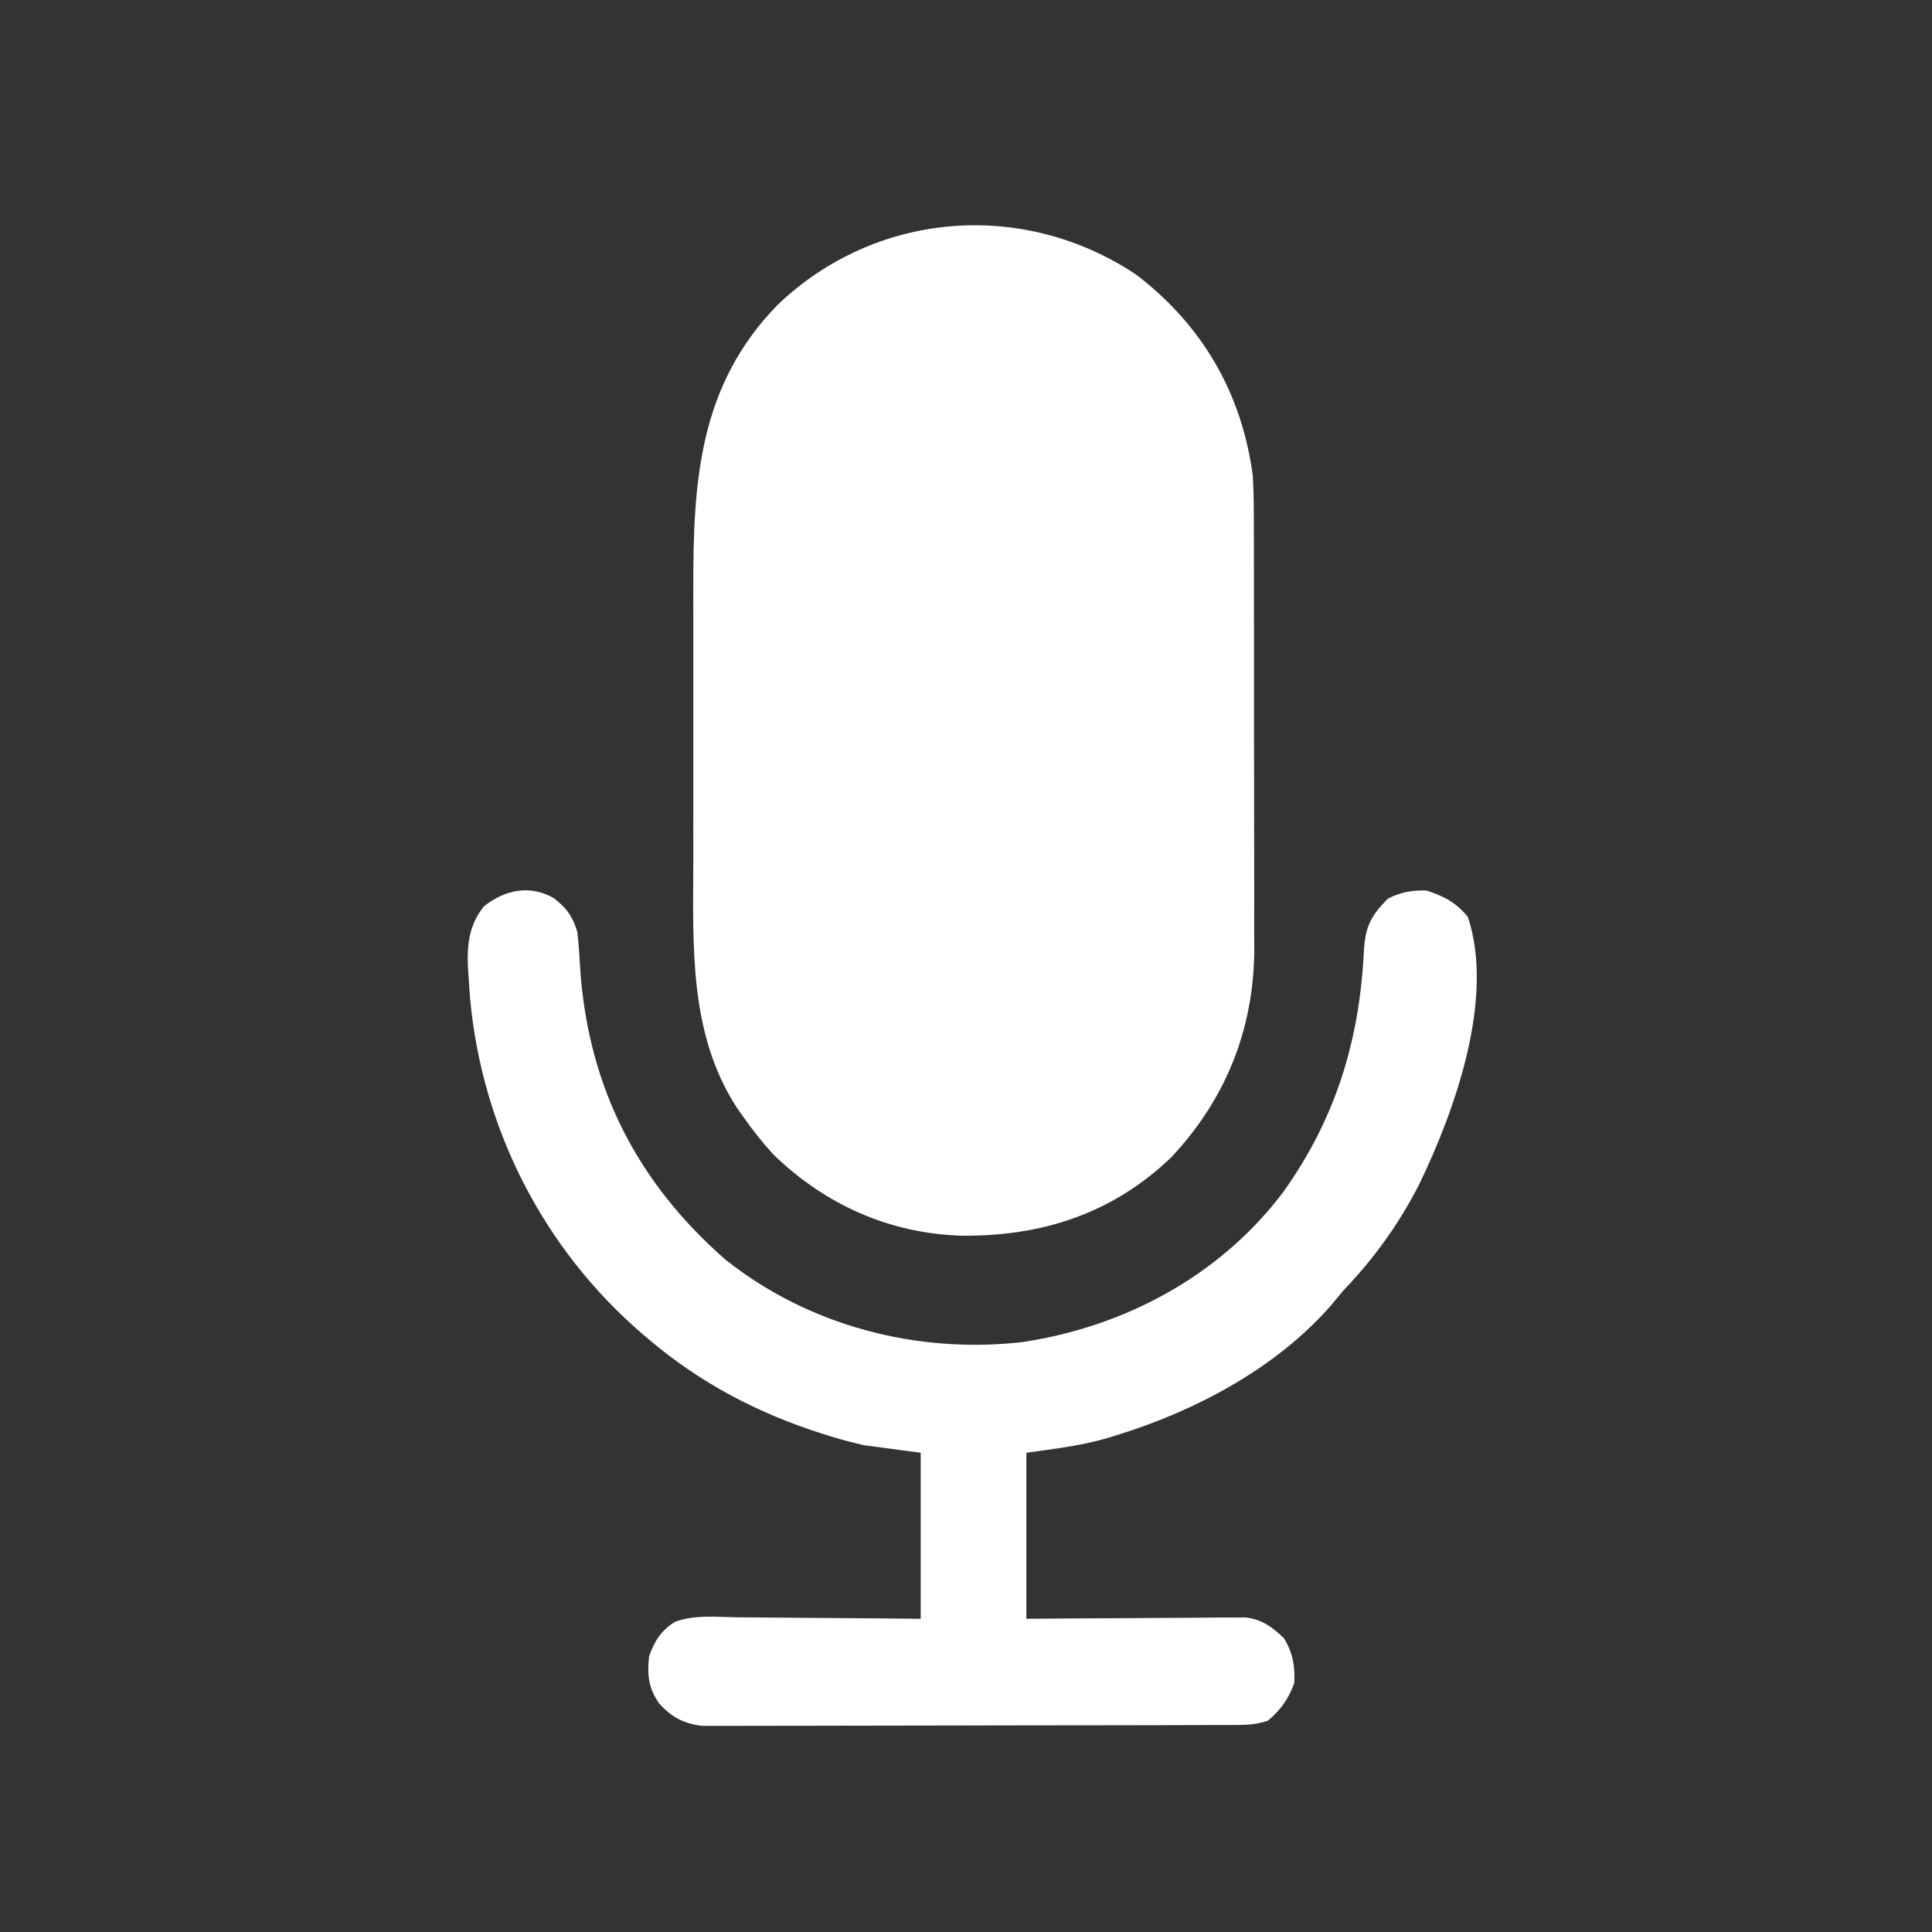 <?xml version="1.0" encoding="UTF-8"?>
<svg version="1.1" xmlns="http://www.w3.org/2000/svg" width="512" height="512">
    <rect width="100%" height="100%" fill="#333333" stroke="none"/>
    <path
        d="M0 0 C17.505 13.44 27.872 31.202 30.859 53.195 C31.131 57.701 31.143 62.193 31.134 66.706 C31.139 68.012 31.144 69.318 31.15 70.663 C31.163 74.212 31.164 77.762 31.161 81.312 C31.16 84.291 31.165 87.27 31.17 90.249 C31.181 97.287 31.181 104.324 31.175 111.362 C31.169 118.585 31.181 125.809 31.203 133.033 C31.22 139.267 31.226 145.502 31.223 151.737 C31.221 155.446 31.224 159.155 31.238 162.865 C31.253 167.009 31.243 171.152 31.232 175.296 C31.239 176.5 31.247 177.704 31.255 178.945 C31.126 199.995 23.684 218.491 9.301 233.848 C-6.276 248.826 -25.078 254.877 -46.294 254.664 C-65.41 254.087 -82.381 246.491 -96.141 233.195 C-99.059 230.017 -101.655 226.72 -104.141 223.195 C-104.685 222.427 -105.229 221.659 -105.789 220.867 C-118.669 201.122 -117.446 177.737 -117.406 155.168 C-117.407 152.448 -117.41 149.727 -117.412 147.007 C-117.416 141.326 -117.411 135.645 -117.401 129.964 C-117.39 123.44 -117.394 116.916 -117.405 110.392 C-117.414 104.745 -117.415 99.098 -117.41 93.451 C-117.407 90.098 -117.407 86.745 -117.413 83.393 C-117.452 54.956 -116.031 29.438 -95.027 7.953 C-69.001 -16.911 -29.968 -20.007 0 0 Z "
        fill="#ffffff" transform="translate(301.141,72.805)" />
    <path
        d="M0 0 C3.413 2.639 5.022 4.922 6.227 8.988 C6.637 12.521 6.823 16.064 7.039 19.613 C9.385 50.392 22.158 75.421 45.516 95.832 C67.497 113.316 96.132 120.795 123.912 117.688 C151.11 113.691 176.495 100.143 193.227 77.988 C207.128 58.562 213.494 37.882 214.664 14.176 C215.051 7.532 216.402 4.913 220.977 0.176 C224.296 -1.576 227.518 -2.13 231.227 -2.012 C235.882 -0.537 239.133 1.18 242.227 4.988 C249.43 26.598 238.752 56.457 229.267 75.962 C223.886 86.441 217.385 95.492 209.227 103.988 C208.096 105.338 206.971 106.692 205.852 108.051 C191.247 124.689 169.933 135.936 149.039 142.363 C148.269 142.602 147.498 142.841 146.704 143.087 C139.5 145.17 132.853 145.899 125.227 146.988 C125.227 161.508 125.227 176.028 125.227 190.988 C129.572 190.953 133.917 190.919 138.395 190.883 C141.865 190.864 145.336 190.847 148.806 190.833 C152.467 190.817 156.127 190.796 159.787 190.762 C163.315 190.729 166.842 190.711 170.369 190.704 C172.366 190.695 174.363 190.672 176.36 190.648 C177.581 190.648 178.801 190.648 180.059 190.648 C181.132 190.641 182.204 190.634 183.309 190.628 C187.716 191.173 190.303 193.116 193.477 196.113 C195.851 200.014 196.435 203.444 196.227 207.988 C194.708 212.224 192.661 215.091 189.227 217.988 C185.983 219.069 183.625 219.119 180.212 219.129 C178.325 219.137 178.325 219.137 176.401 219.146 C175.004 219.147 173.608 219.148 172.212 219.149 C170.743 219.154 169.275 219.159 167.806 219.164 C163.814 219.178 159.822 219.184 155.831 219.188 C153.336 219.191 150.842 219.196 148.348 219.2 C140.544 219.214 132.74 219.223 124.936 219.227 C115.929 219.232 106.921 219.249 97.913 219.278 C90.95 219.3 83.987 219.31 77.024 219.311 C72.866 219.312 68.707 219.318 64.549 219.336 C60.636 219.353 56.723 219.355 52.811 219.346 C51.376 219.345 49.942 219.349 48.508 219.359 C46.546 219.372 44.584 219.364 42.622 219.356 C41.526 219.357 40.429 219.359 39.299 219.36 C34.418 218.769 31.192 217.058 27.914 213.426 C25.048 209.286 24.726 205.952 25.227 200.988 C26.634 196.923 28.393 194.145 32.071 191.809 C37.255 189.836 43.123 190.512 48.594 190.598 C49.998 190.605 51.402 190.611 52.805 190.615 C56.485 190.63 60.164 190.669 63.843 190.714 C67.604 190.755 71.364 190.773 75.125 190.793 C82.493 190.834 89.859 190.912 97.227 190.988 C97.227 176.468 97.227 161.948 97.227 146.988 C92.277 146.328 87.327 145.668 82.227 144.988 C79.245 144.291 76.436 143.595 73.539 142.676 C72.828 142.457 72.118 142.238 71.385 142.013 C54.295 136.632 38.886 128.564 25.227 116.988 C24.71 116.551 24.193 116.114 23.66 115.664 C-2.852 92.947 -19.212 60.763 -22.246 26.004 C-22.367 24.312 -22.48 22.619 -22.586 20.926 C-22.639 20.14 -22.692 19.355 -22.747 18.546 C-23.041 12.37 -22.514 7.164 -18.523 2.176 C-13 -2.218 -6.343 -3.619 0 0 Z "
        fill="#ffffff" transform="translate(146.773,238.012)" />
</svg>